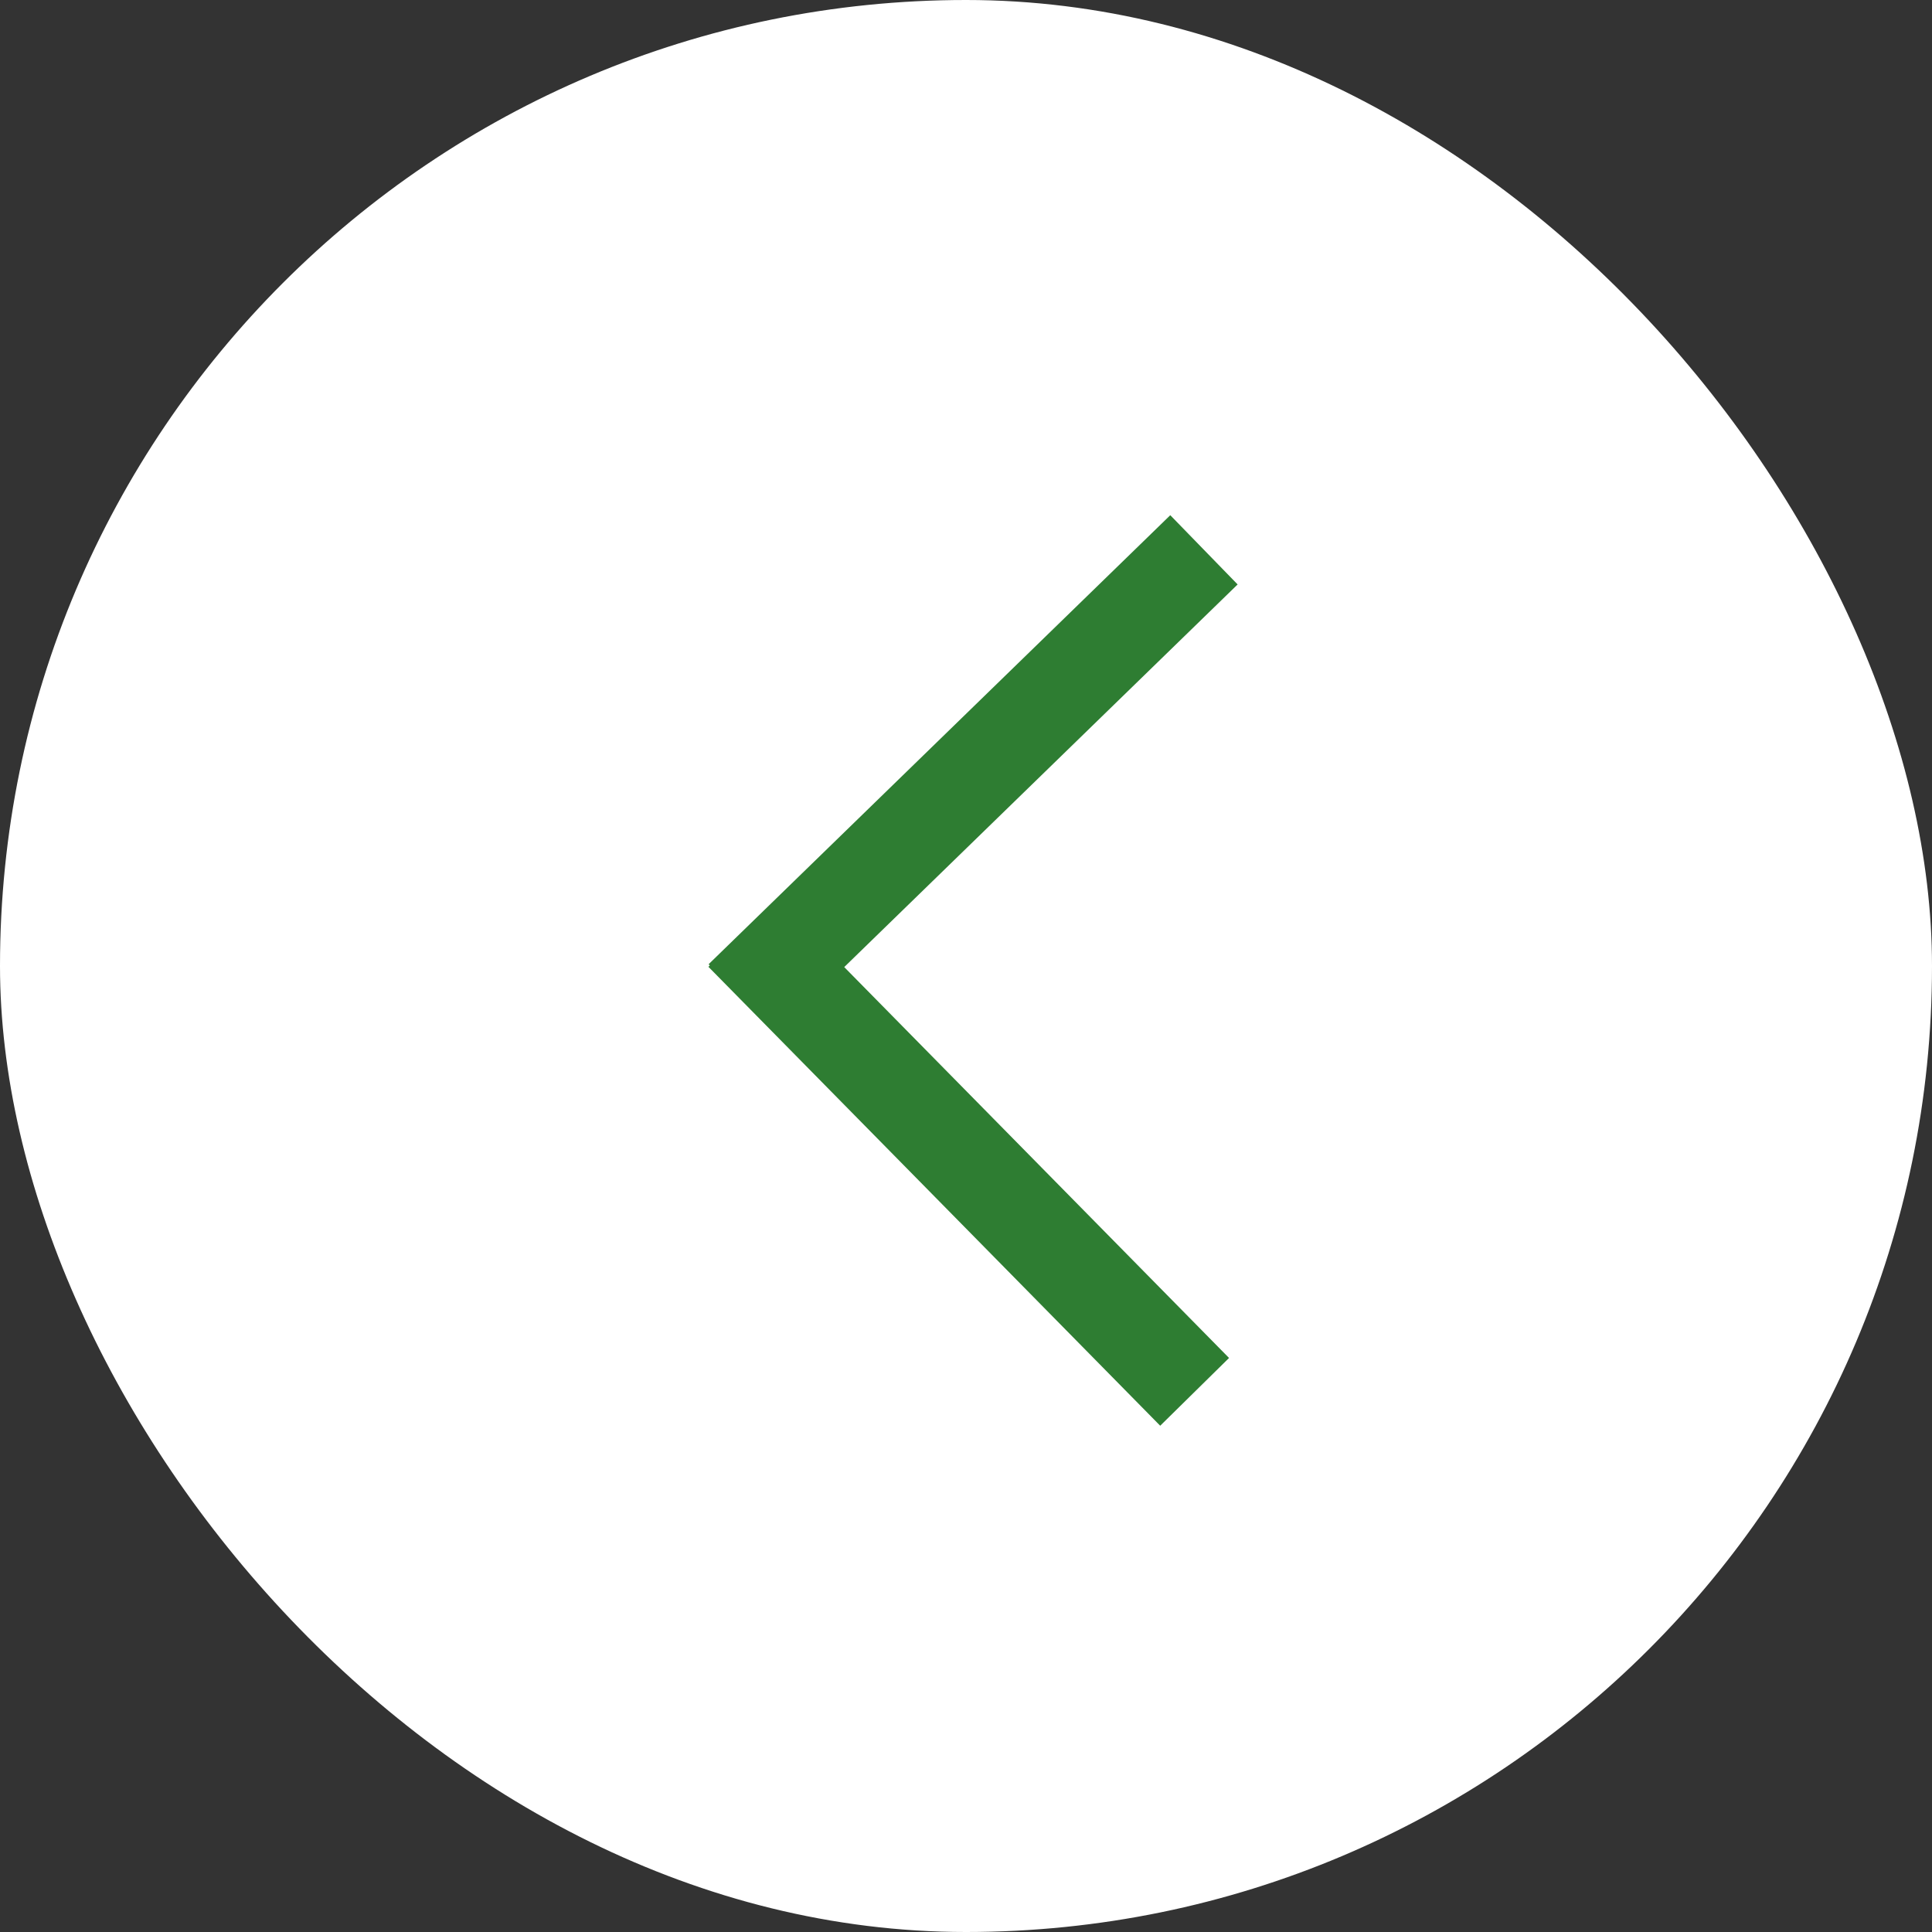 <svg width="60" height="60" viewBox="0 0 60 60" fill="none" xmlns="http://www.w3.org/2000/svg">
<rect x="0" y="0" width="60" height="60" fill="#333333" stroke="none"/>
<rect width="60" height="60" rx="30" fill="white"/>
<rect x="36.344" y="16" width="3" height="20" transform="rotate(45.795 36.344 16)" fill="#2E7D32"/>
<rect x="38.169" y="42.173" width="3" height="20" transform="rotate(135.449 38.169 42.173)" fill="#2E7D32"/>
</svg>
